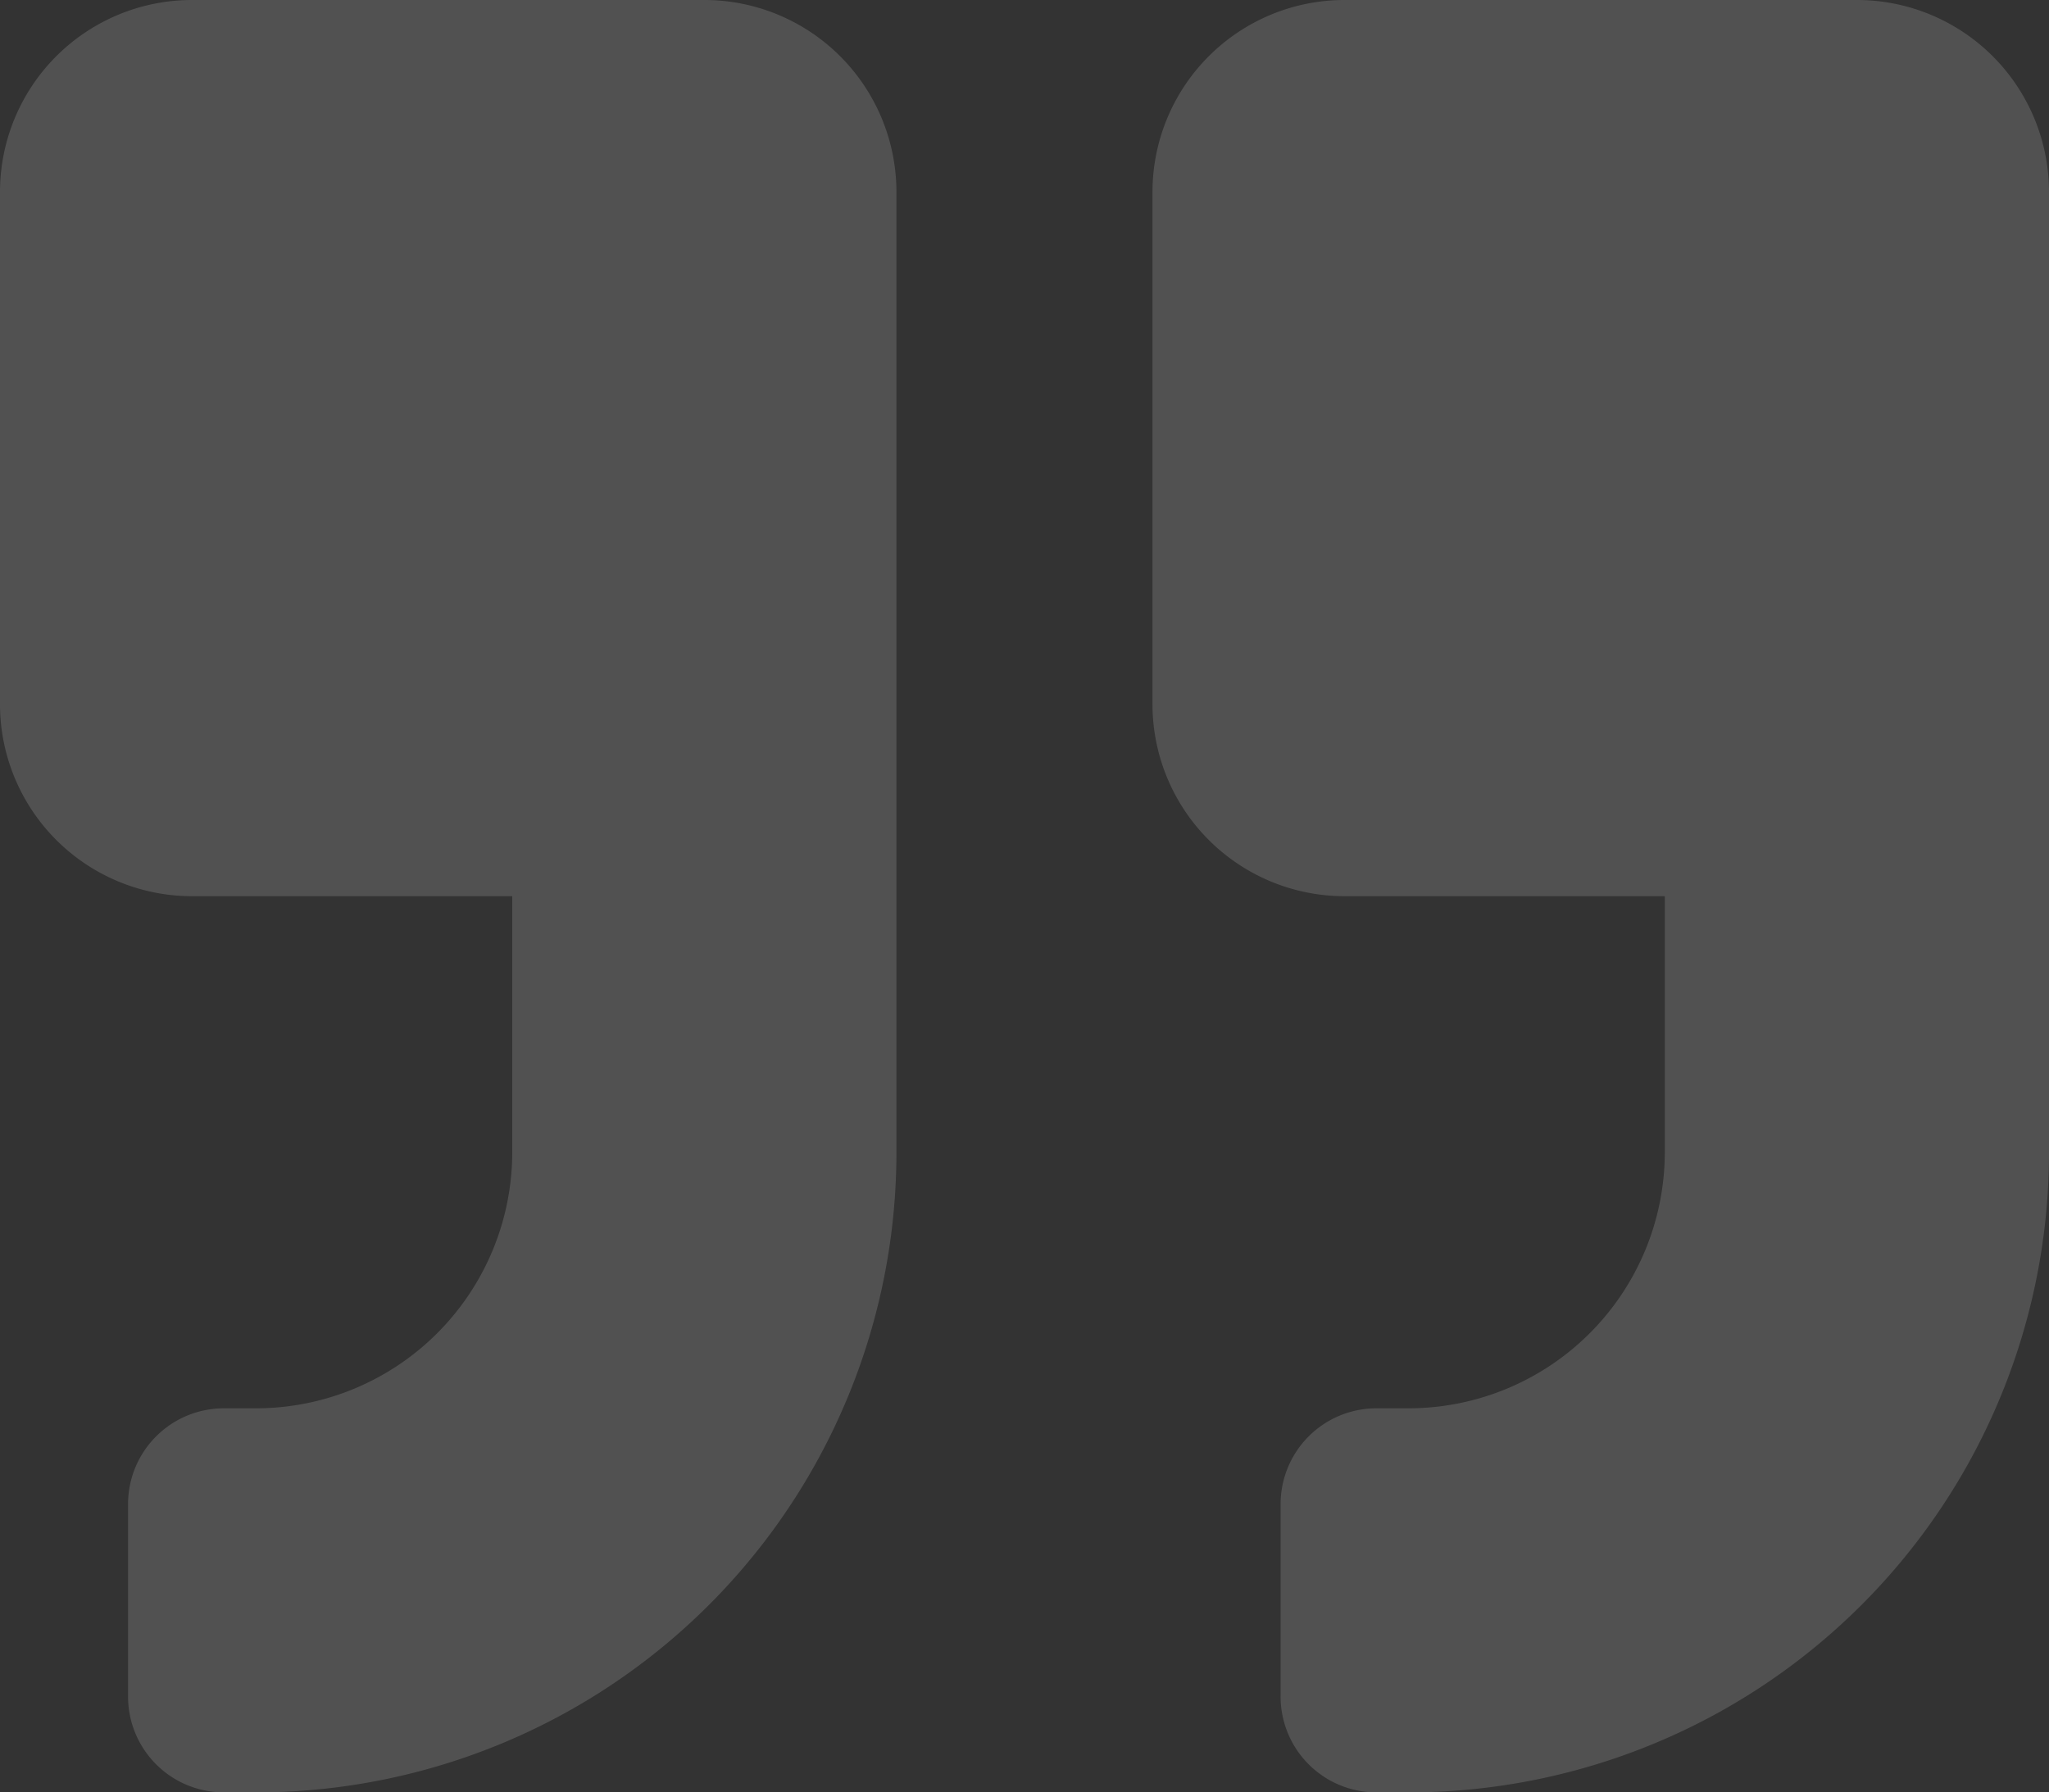<svg xmlns="http://www.w3.org/2000/svg" width="74.671" height="65.337" viewBox="0 0 74.671 65.337">
  <rect x="0" y="0" width="74.671" height="65.337" fill="#333333" stroke="none"/>
  <path id="IconeCote" d="M67.67,2.25H49a7,7,0,0,0-7,7V27.918a7,7,0,0,0,7,7H60.67v9.334a9.342,9.342,0,0,1-9.334,9.334H50.169a3.492,3.492,0,0,0-3.5,3.5v7a3.492,3.492,0,0,0,3.5,3.5h1.167A23.328,23.328,0,0,0,74.671,44.252v-35A7,7,0,0,0,67.67,2.25Zm-42,0H7a7,7,0,0,0-7,7V27.918a7,7,0,0,0,7,7H18.668v9.334a9.342,9.342,0,0,1-9.334,9.334H8.167a3.492,3.492,0,0,0-3.5,3.5v7a3.492,3.492,0,0,0,3.5,3.5H9.334A23.328,23.328,0,0,0,32.668,44.252v-35A7,7,0,0,0,25.668,2.25Z" transform="translate(0 -2.25)" fill="#fff" opacity="0.15"/>
</svg>
